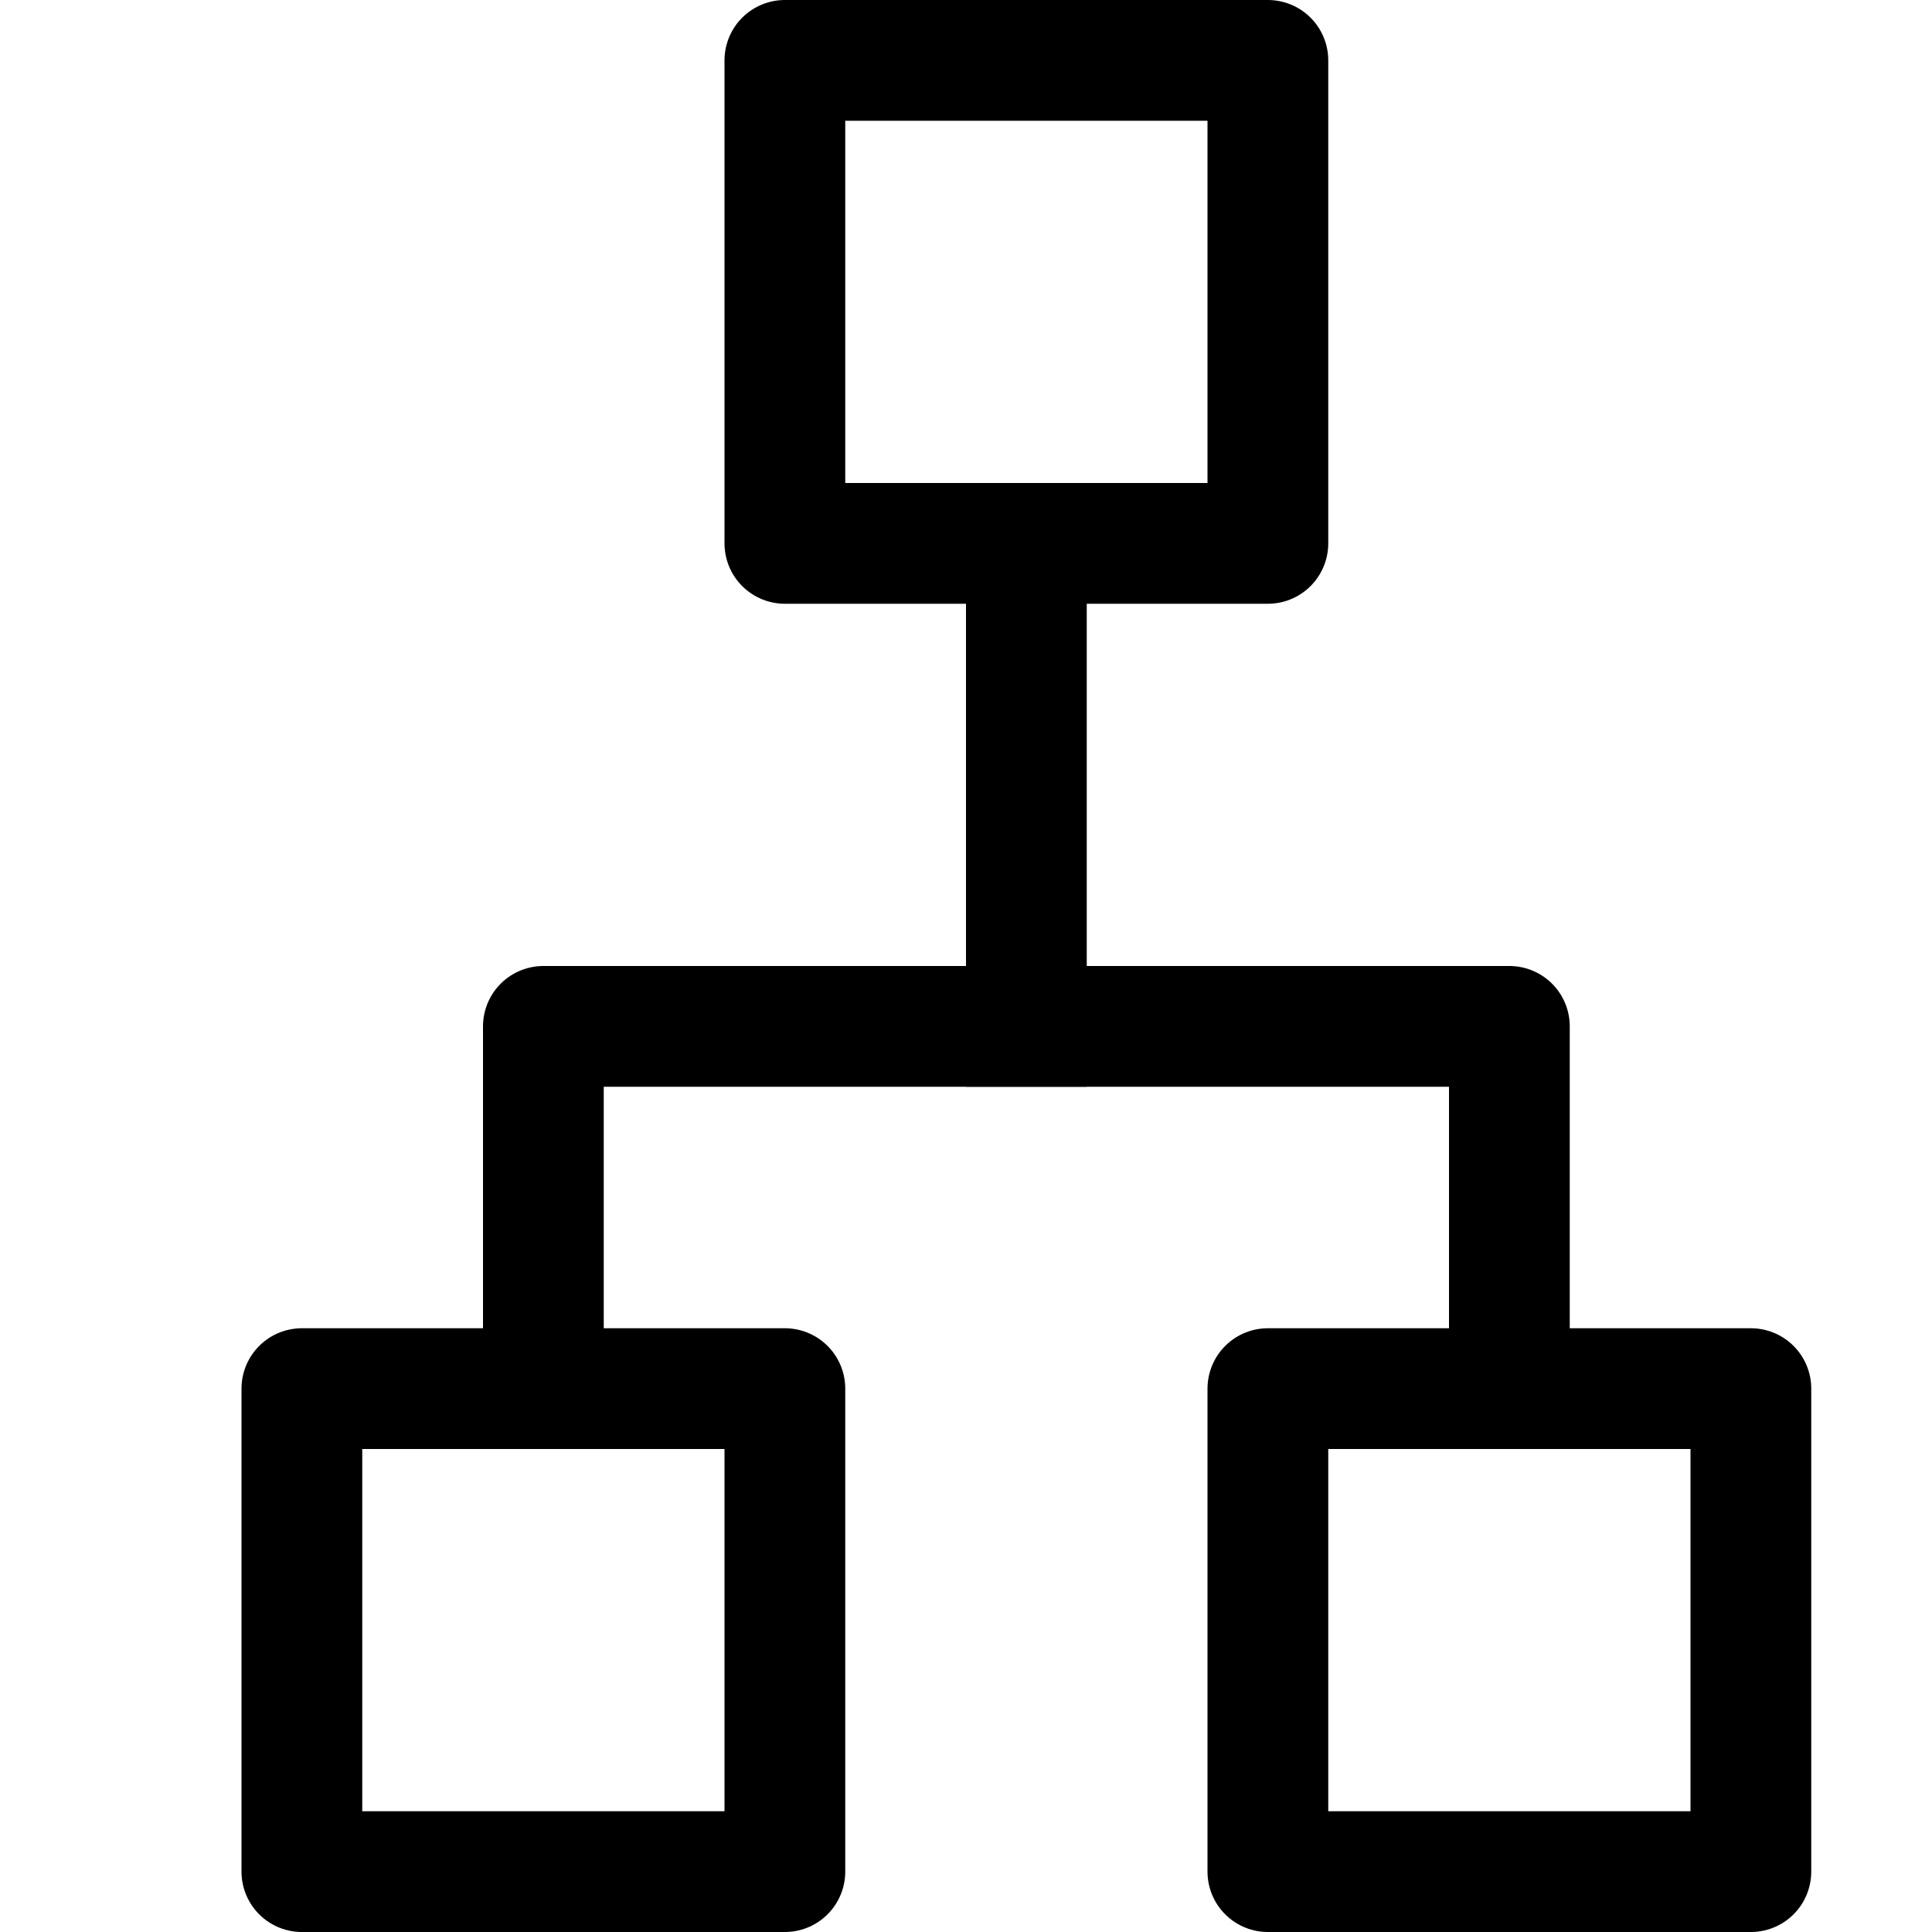 <svg id="Layer_1" data-name="Layer 1" xmlns="http://www.w3.org/2000/svg" viewBox="0 0 16 16"><title>unity-interface-16px-sitemap</title><rect x="6.5" y="0.5" width="4" height="4" style="fill:none;stroke:currentColor;stroke-linecap:square;stroke-linejoin:round"/><rect x="10.5" y="11.5" width="4" height="4" style="fill:none;stroke:currentColor;stroke-linecap:square;stroke-linejoin:round"/><rect x="2.5" y="11.5" width="4" height="4" style="fill:none;stroke:currentColor;stroke-linecap:square;stroke-linejoin:round"/><polyline points="4.5 11.5 4.5 8.5 12.5 8.5 12.5 11.5" style="fill:none;stroke:currentColor;stroke-linecap:square;stroke-linejoin:round"/><line x1="8.5" y1="8.5" x2="8.5" y2="4.5" style="fill:none;stroke:currentColor;stroke-linecap:square;stroke-linejoin:round"/></svg>